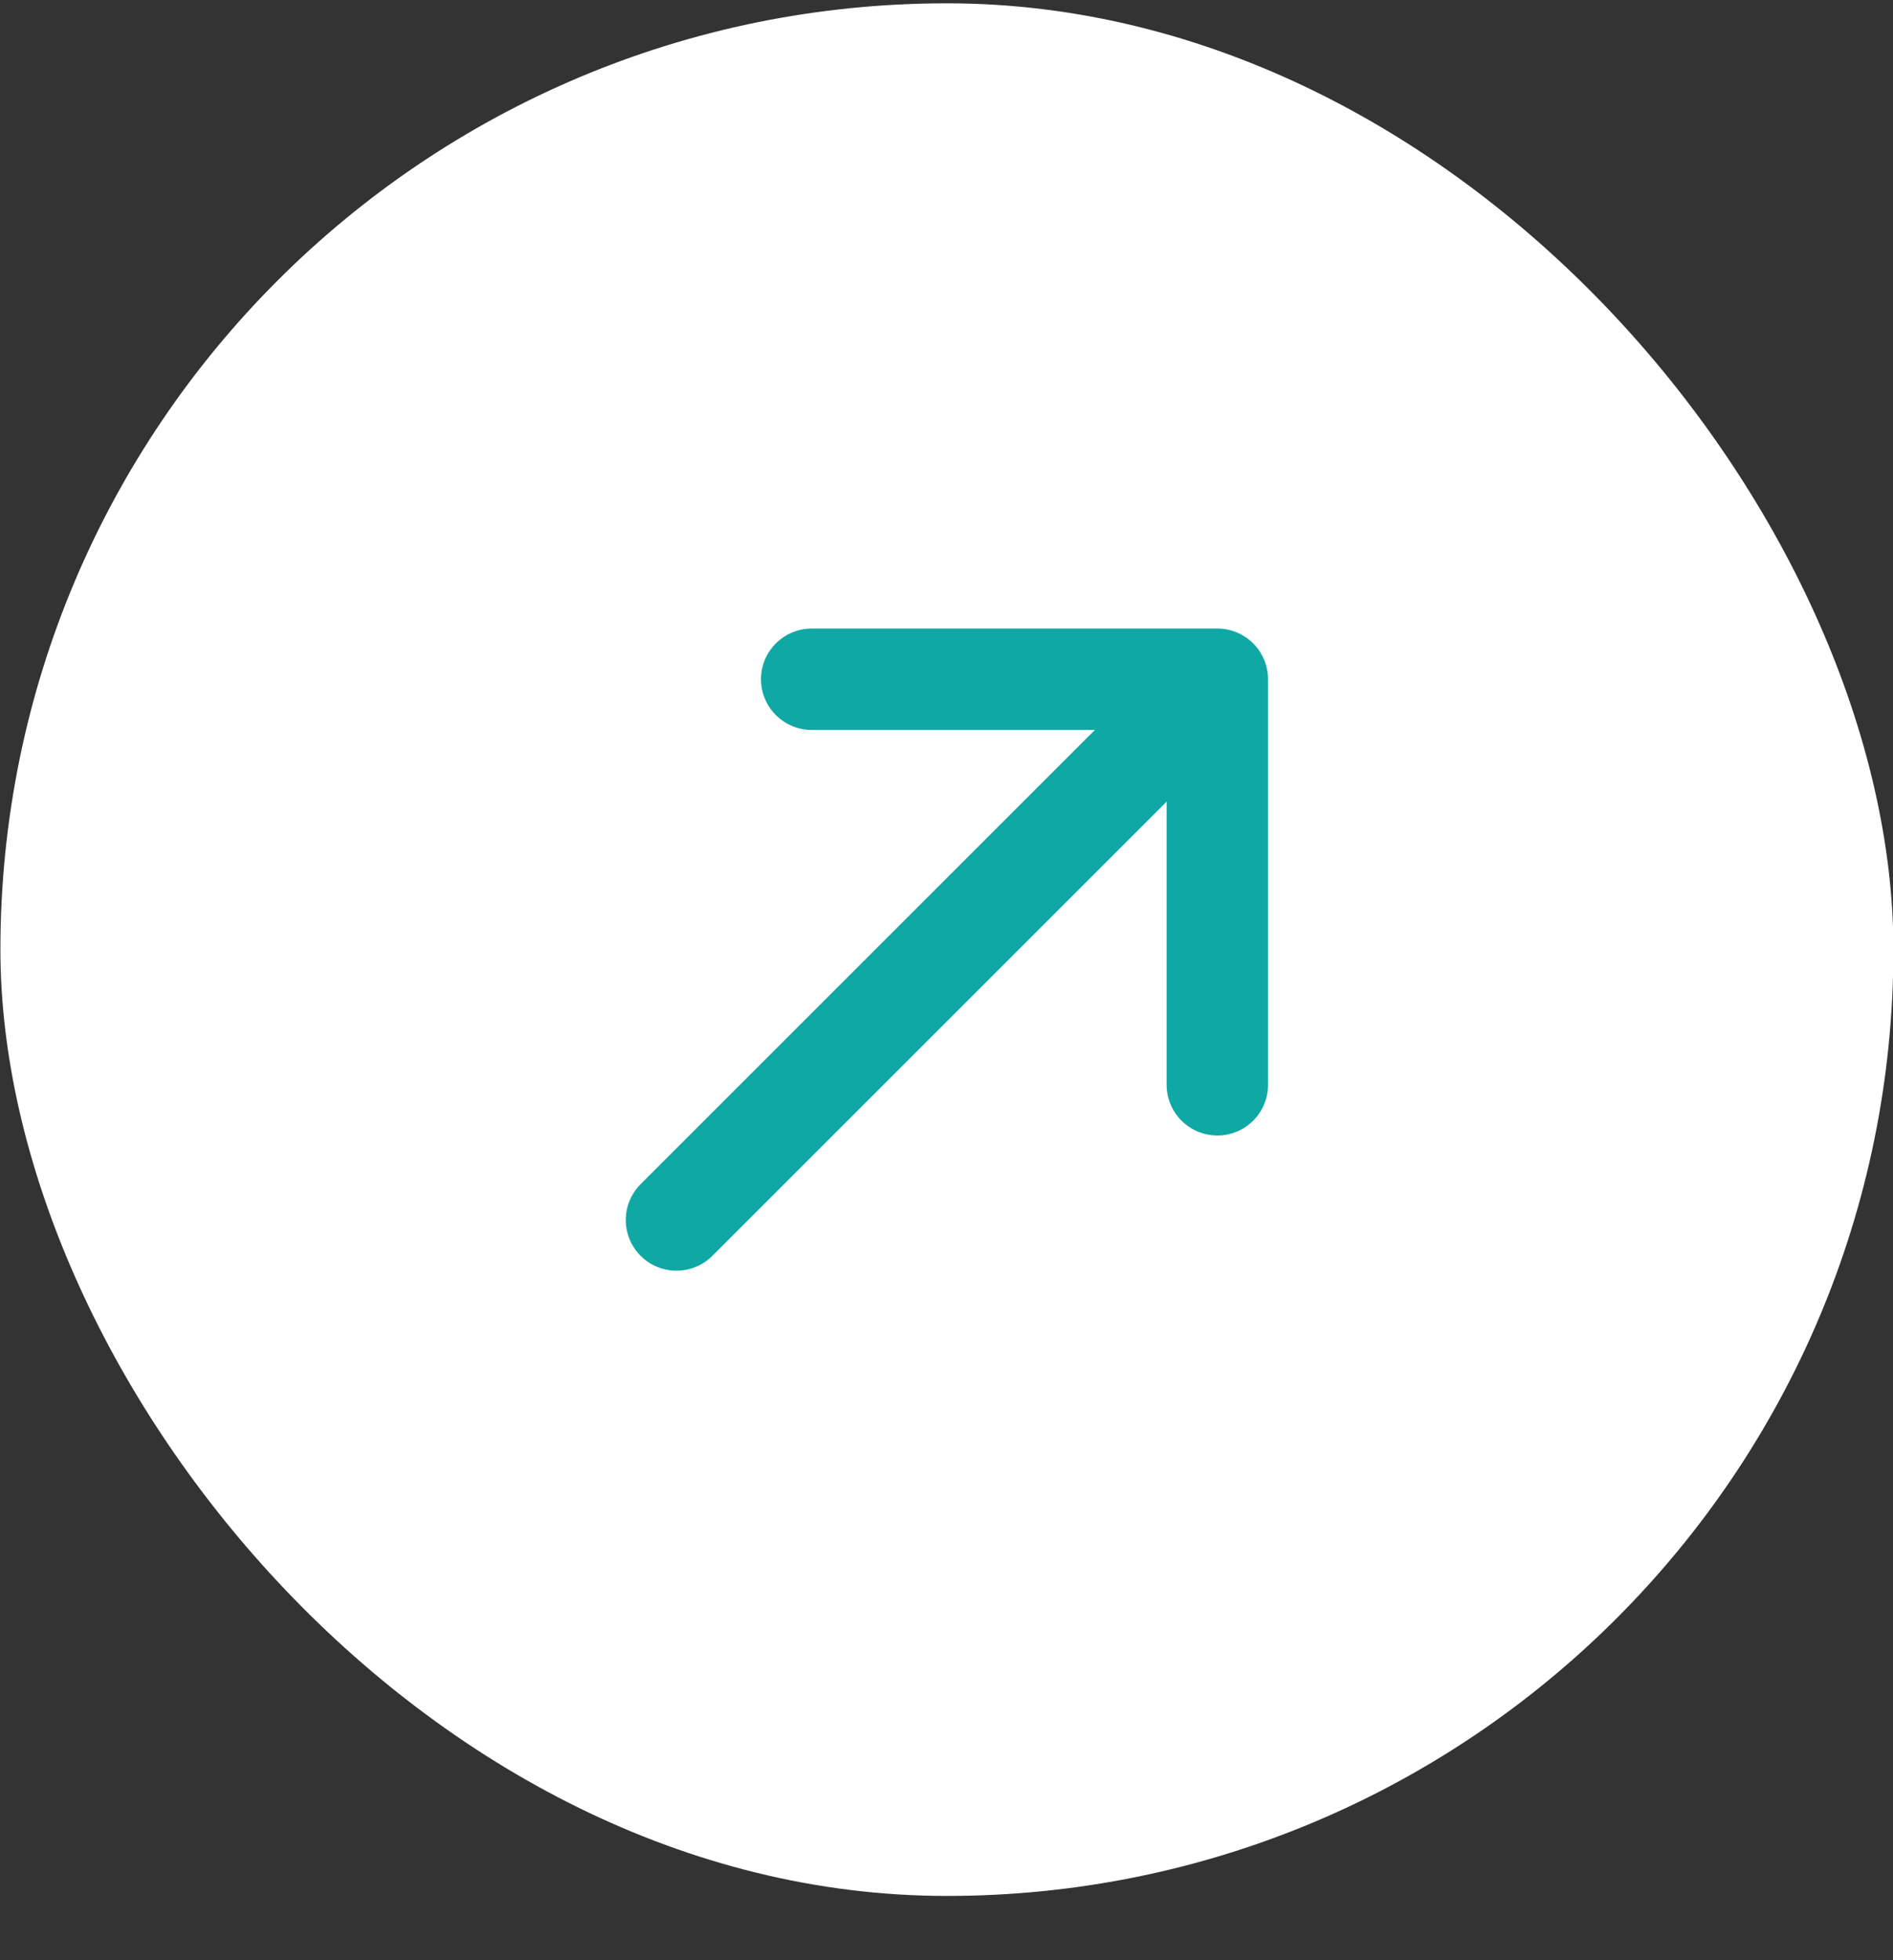 <svg xmlns="http://www.w3.org/2000/svg" width="28" height="29" viewBox="0 0 28 29" fill="none"><rect x="0" y="0" width="28" height="29" fill="#333333" stroke="none"/><rect x="0.006" y="0.049" width="28" height="28" rx="14" fill="white"></rect><path d="M10.006 18.049L18.006 10.049M18.006 10.049H12.006M18.006 10.049V16.049" stroke="#0FA8A4" stroke-width="1.5" stroke-linecap="round" stroke-linejoin="round"></path></svg>
